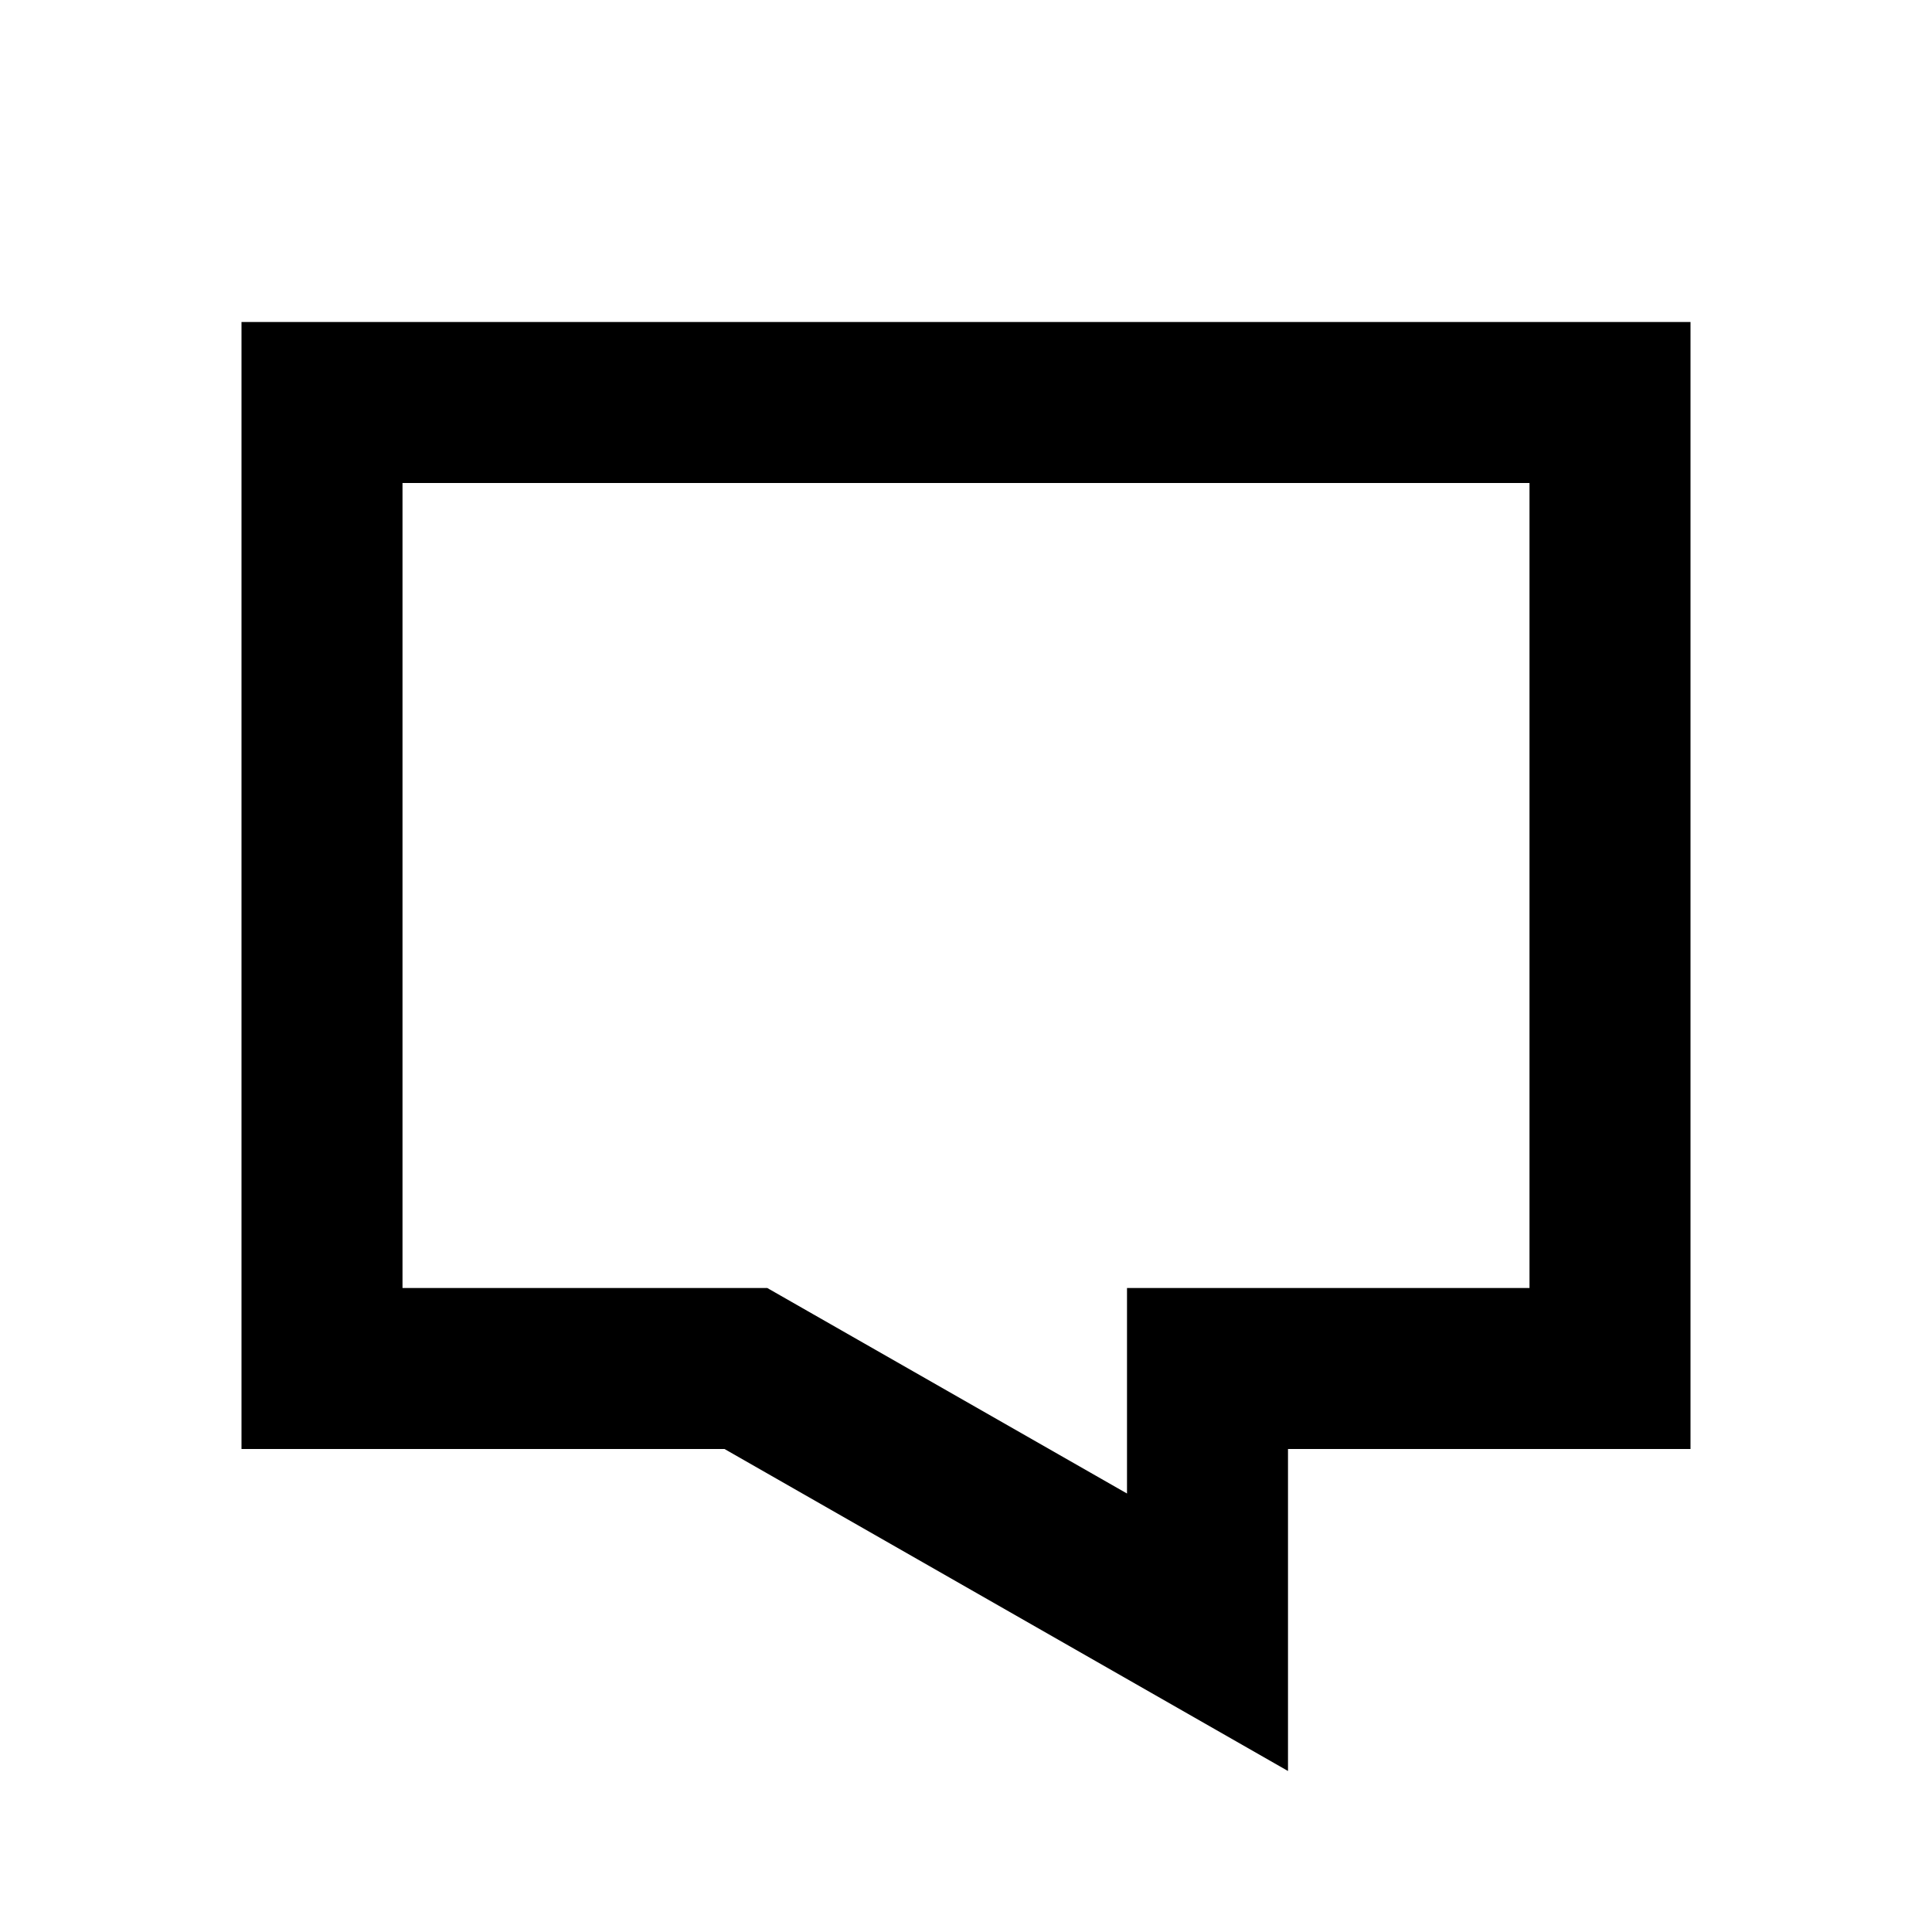 <svg width="256" height="256" viewBox="0 0 512 512" xmlns="http://www.w3.org/2000/svg"><g stroke-width="0"/><g stroke-linecap="round" stroke-linejoin="round"/><path d="M448 85.333V384H341.333v85.333L192 384H64V85.333h384ZM405.333 128H106.667v213.333h96.664l95.336 54.464v-54.464h106.666V128Z" fill-rule="evenodd"/></svg>